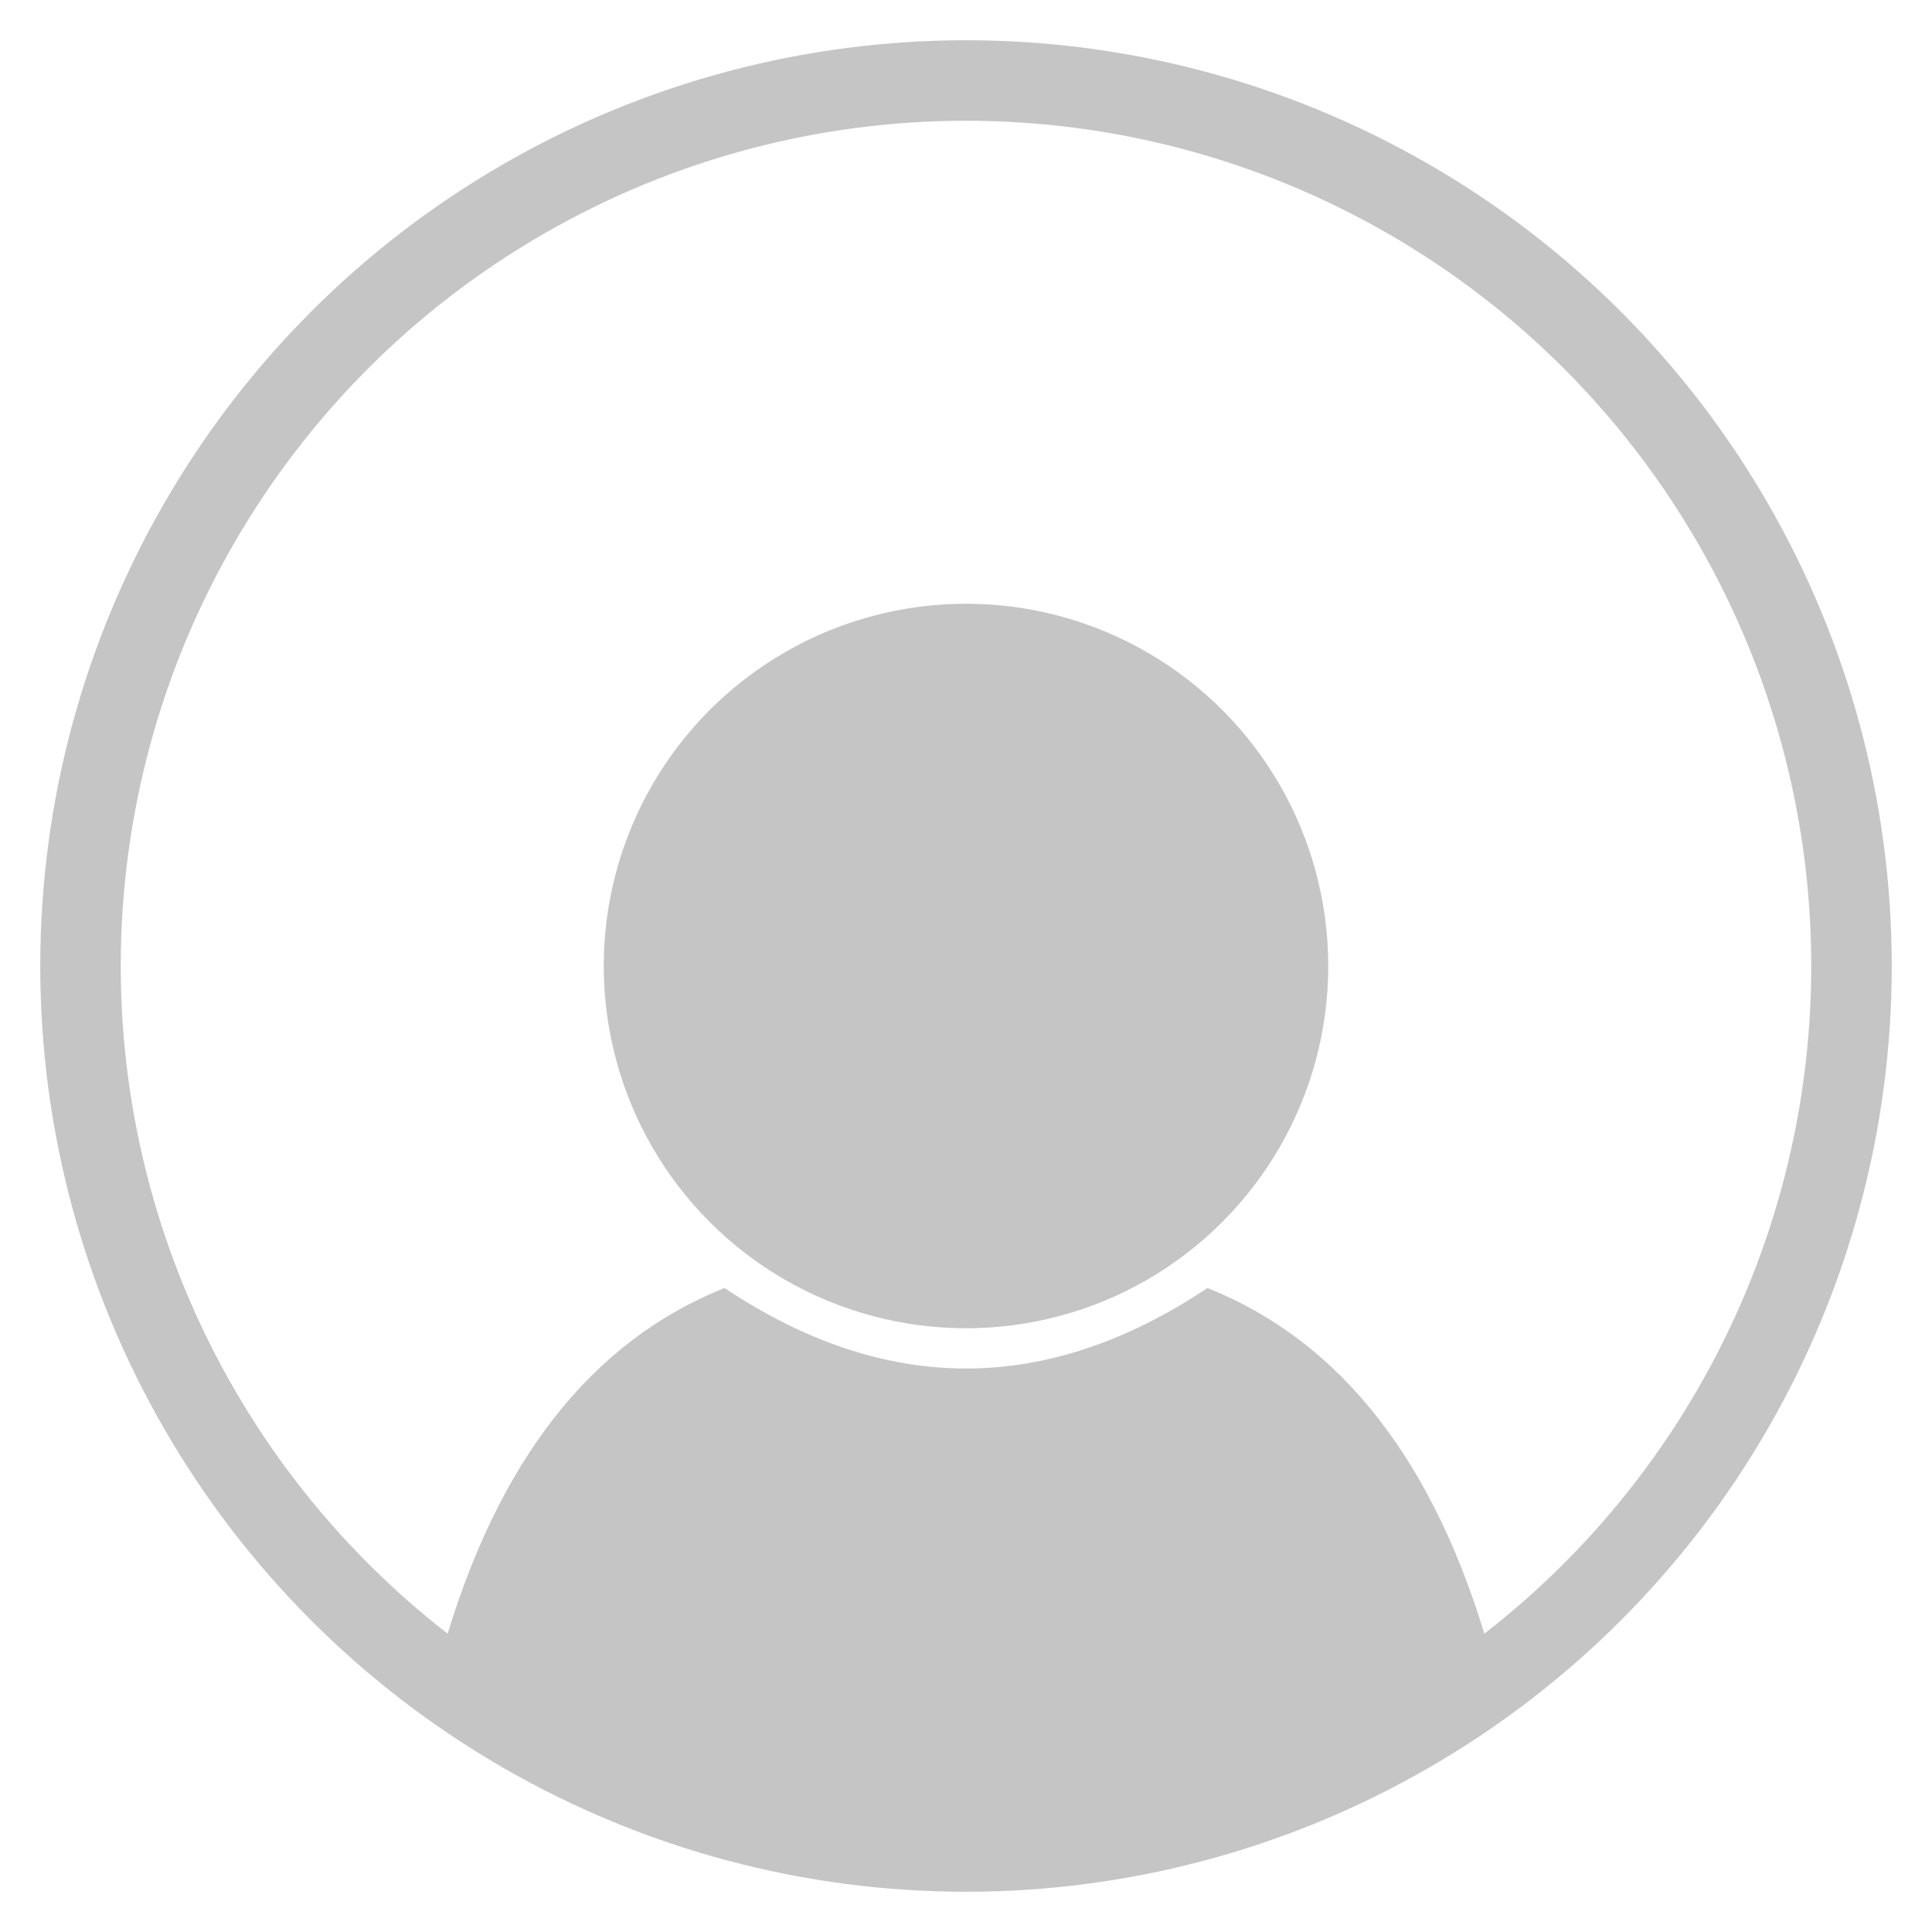 <svg version="1.1"
     baseProfile="full"
     width="48" height="48"
     viewBox="0 0 48 48"
     preserveAspectRatio="xMinYMin meet"
     xmlns="http://www.w3.org/2000/svg">

  <!--user-->
  <!--head-->
  <circle cx="24" cy="24" r="9" fill="#C5C5C5" />
  <!--outer ring-->
  <circle cx="24" cy="24" r="22" fill="transparent" stroke="#C5C5C5" stroke-width="2px" />
  <!--shoulders-->
  <path style="fill: #C5C5C5;" d="M 11,41
    Q13,34 18,32
    Q24,36 30,32
    Q35,34 37,41
    Q25,50 11,41" />
</svg>